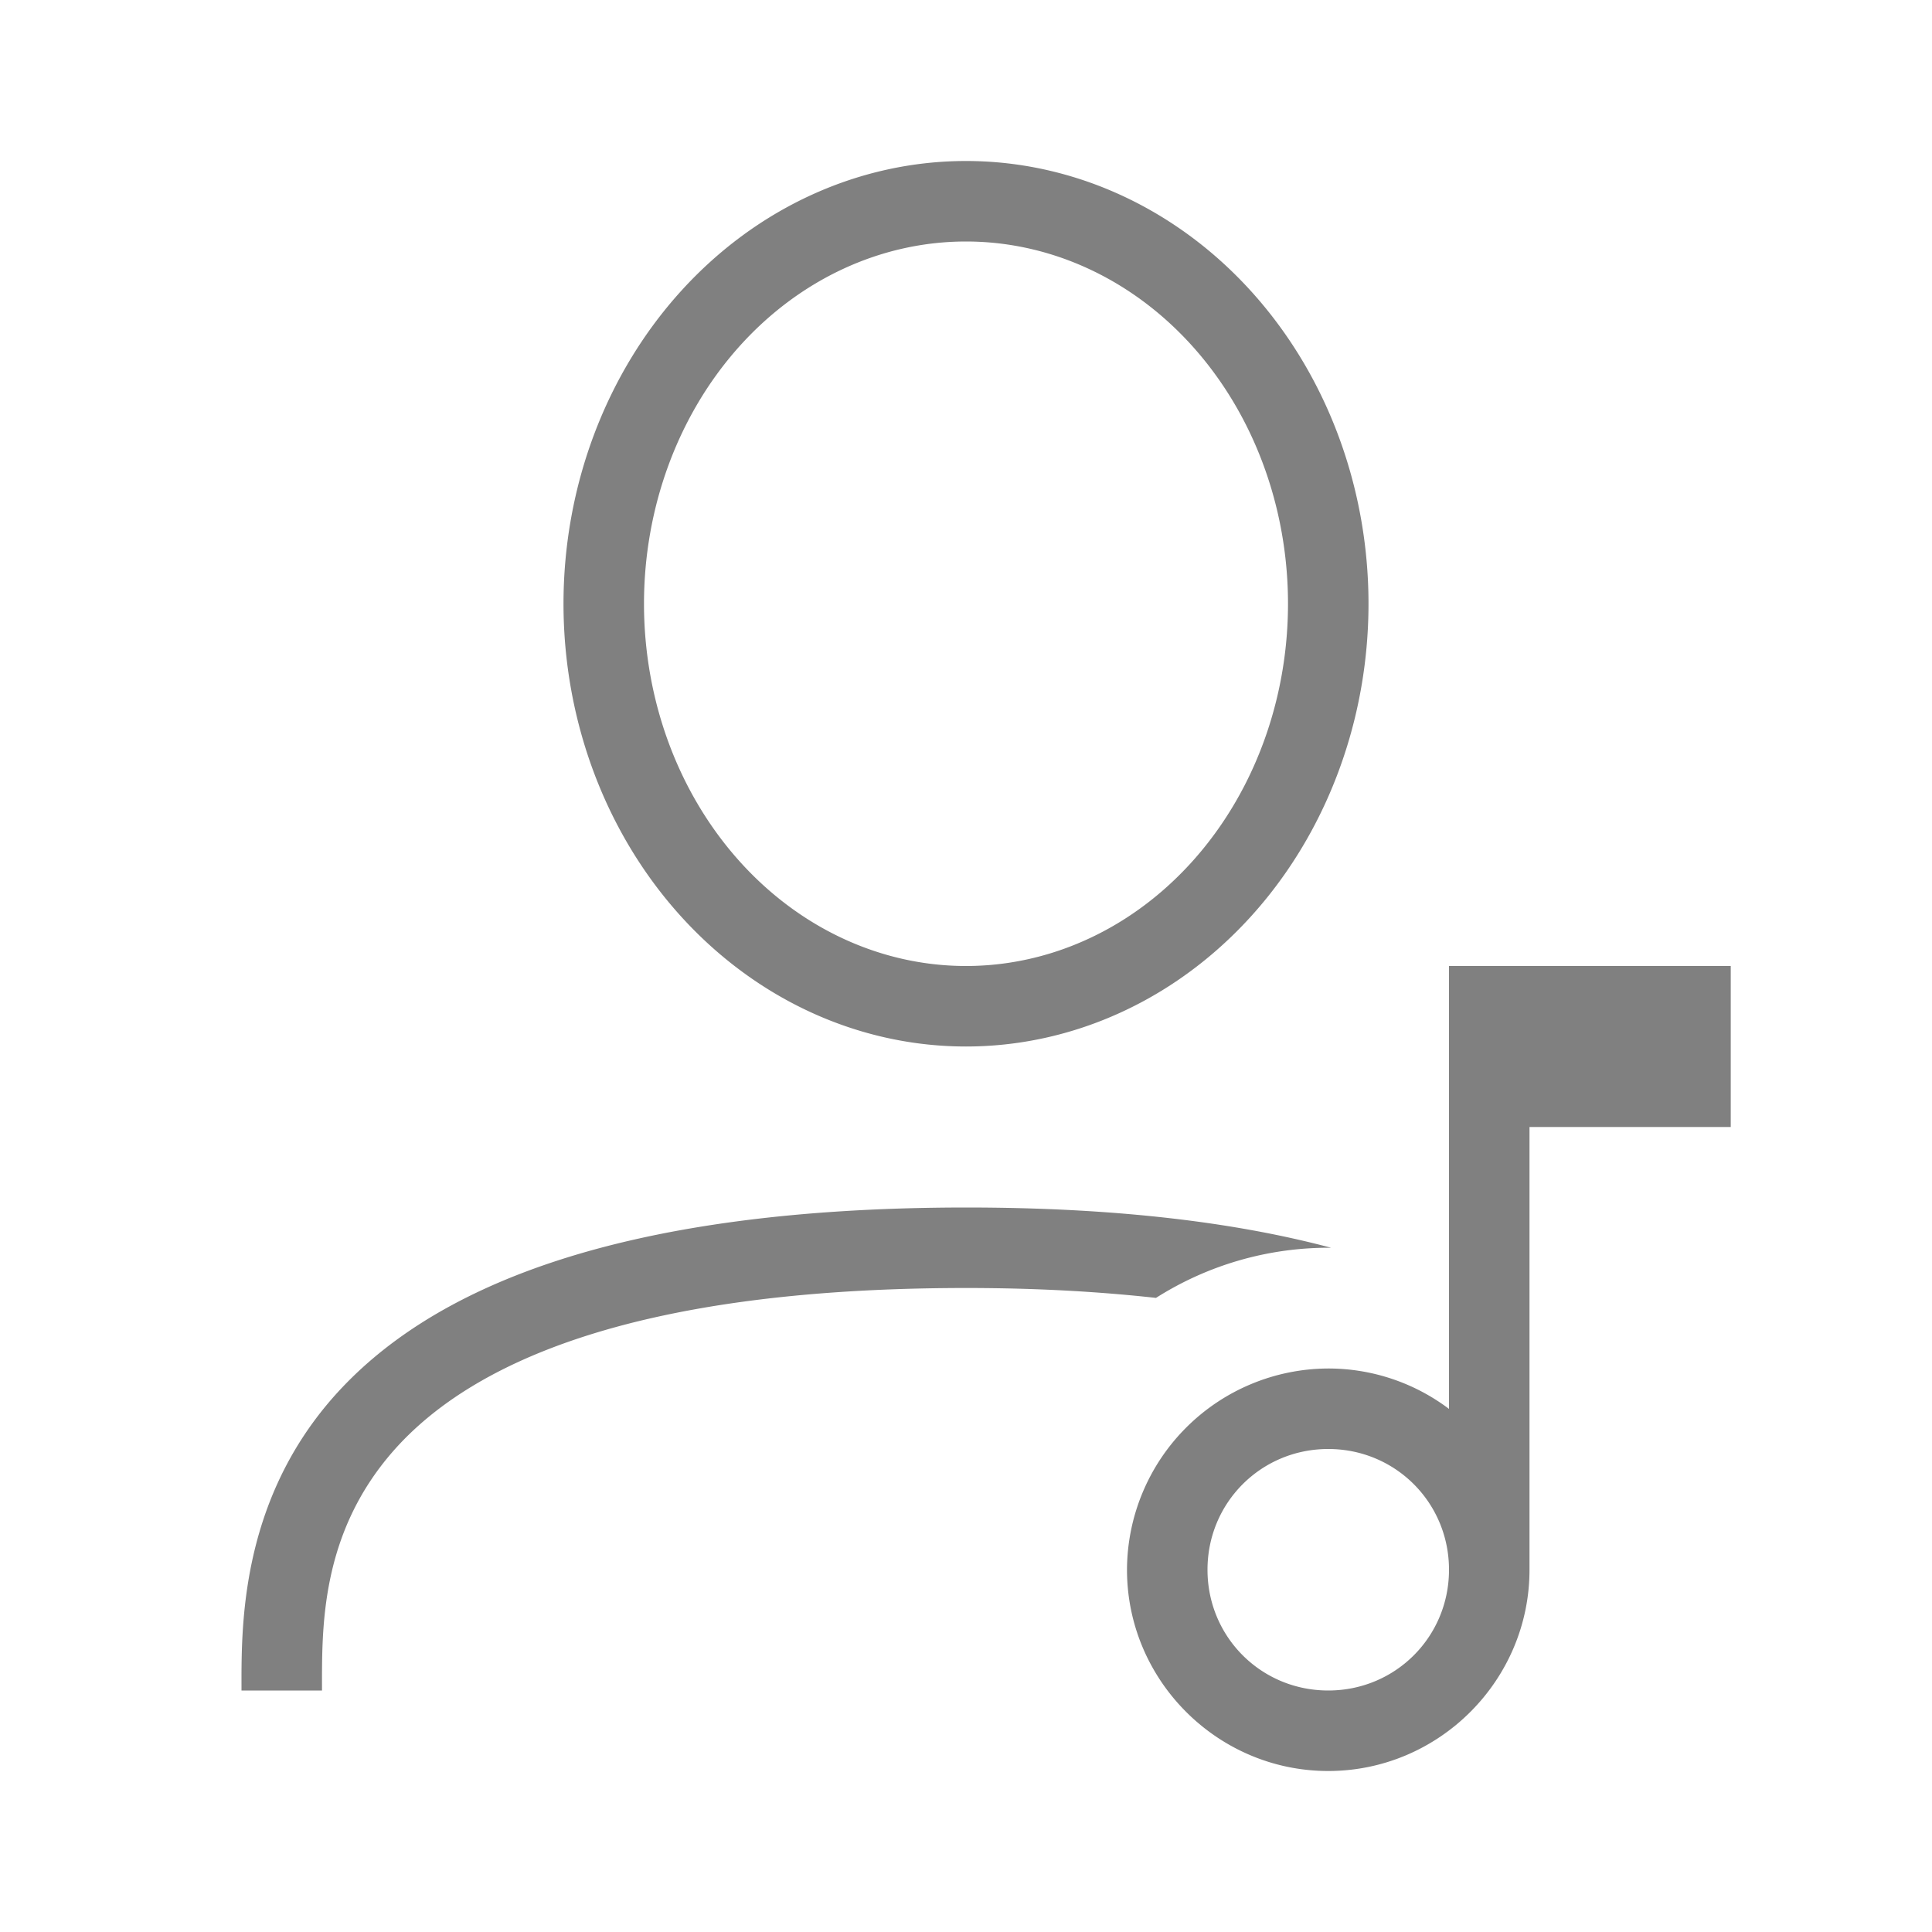 <svg height="24" width="24" xmlns="http://www.w3.org/2000/svg"><path style="color:#000;fill:gray;-inkscape-stroke:none" d="M12 2a5 5.5 0 0 0-5 5.5 5 5.5 0 0 0 5 5.5 5 5.5 0 0 0 5-5.5A5 5.5 0 0 0 12 2zm0 1a4 4.5 0 0 1 4 4.5 4 4.5 0 0 1-4 4.5 4 4.5 0 0 1-4-4.5A4 4.5 0 0 1 12 3zm0 12c-4.39.002-6.683 1.023-7.86 2.357C2.965 18.692 3 20.264 3 21h1c0-.764-.026-1.94.89-2.98.917-1.04 2.874-2.018 7.11-2.02.885 0 1.663.046 2.36.123a4 4 0 0 1 2.14-.623 4 4 0 0 1 .035 0c-1.183-.315-2.667-.5-4.535-.5z"/><path style="color:#000;fill:gray;stroke-linejoin:round;-inkscape-stroke:none" d="M18 12v5.502A2.487 2.487 0 0 0 16.5 17a2.508 2.508 0 0 0-2.5 2.5c0 1.375 1.125 2.5 2.5 2.5s2.5-1.125 2.5-2.5V14h2.5v-2zm-1.5 6c.834 0 1.5.666 1.5 1.5s-.666 1.5-1.5 1.5-1.5-.666-1.5-1.5.666-1.5 1.5-1.5z"/></svg>
